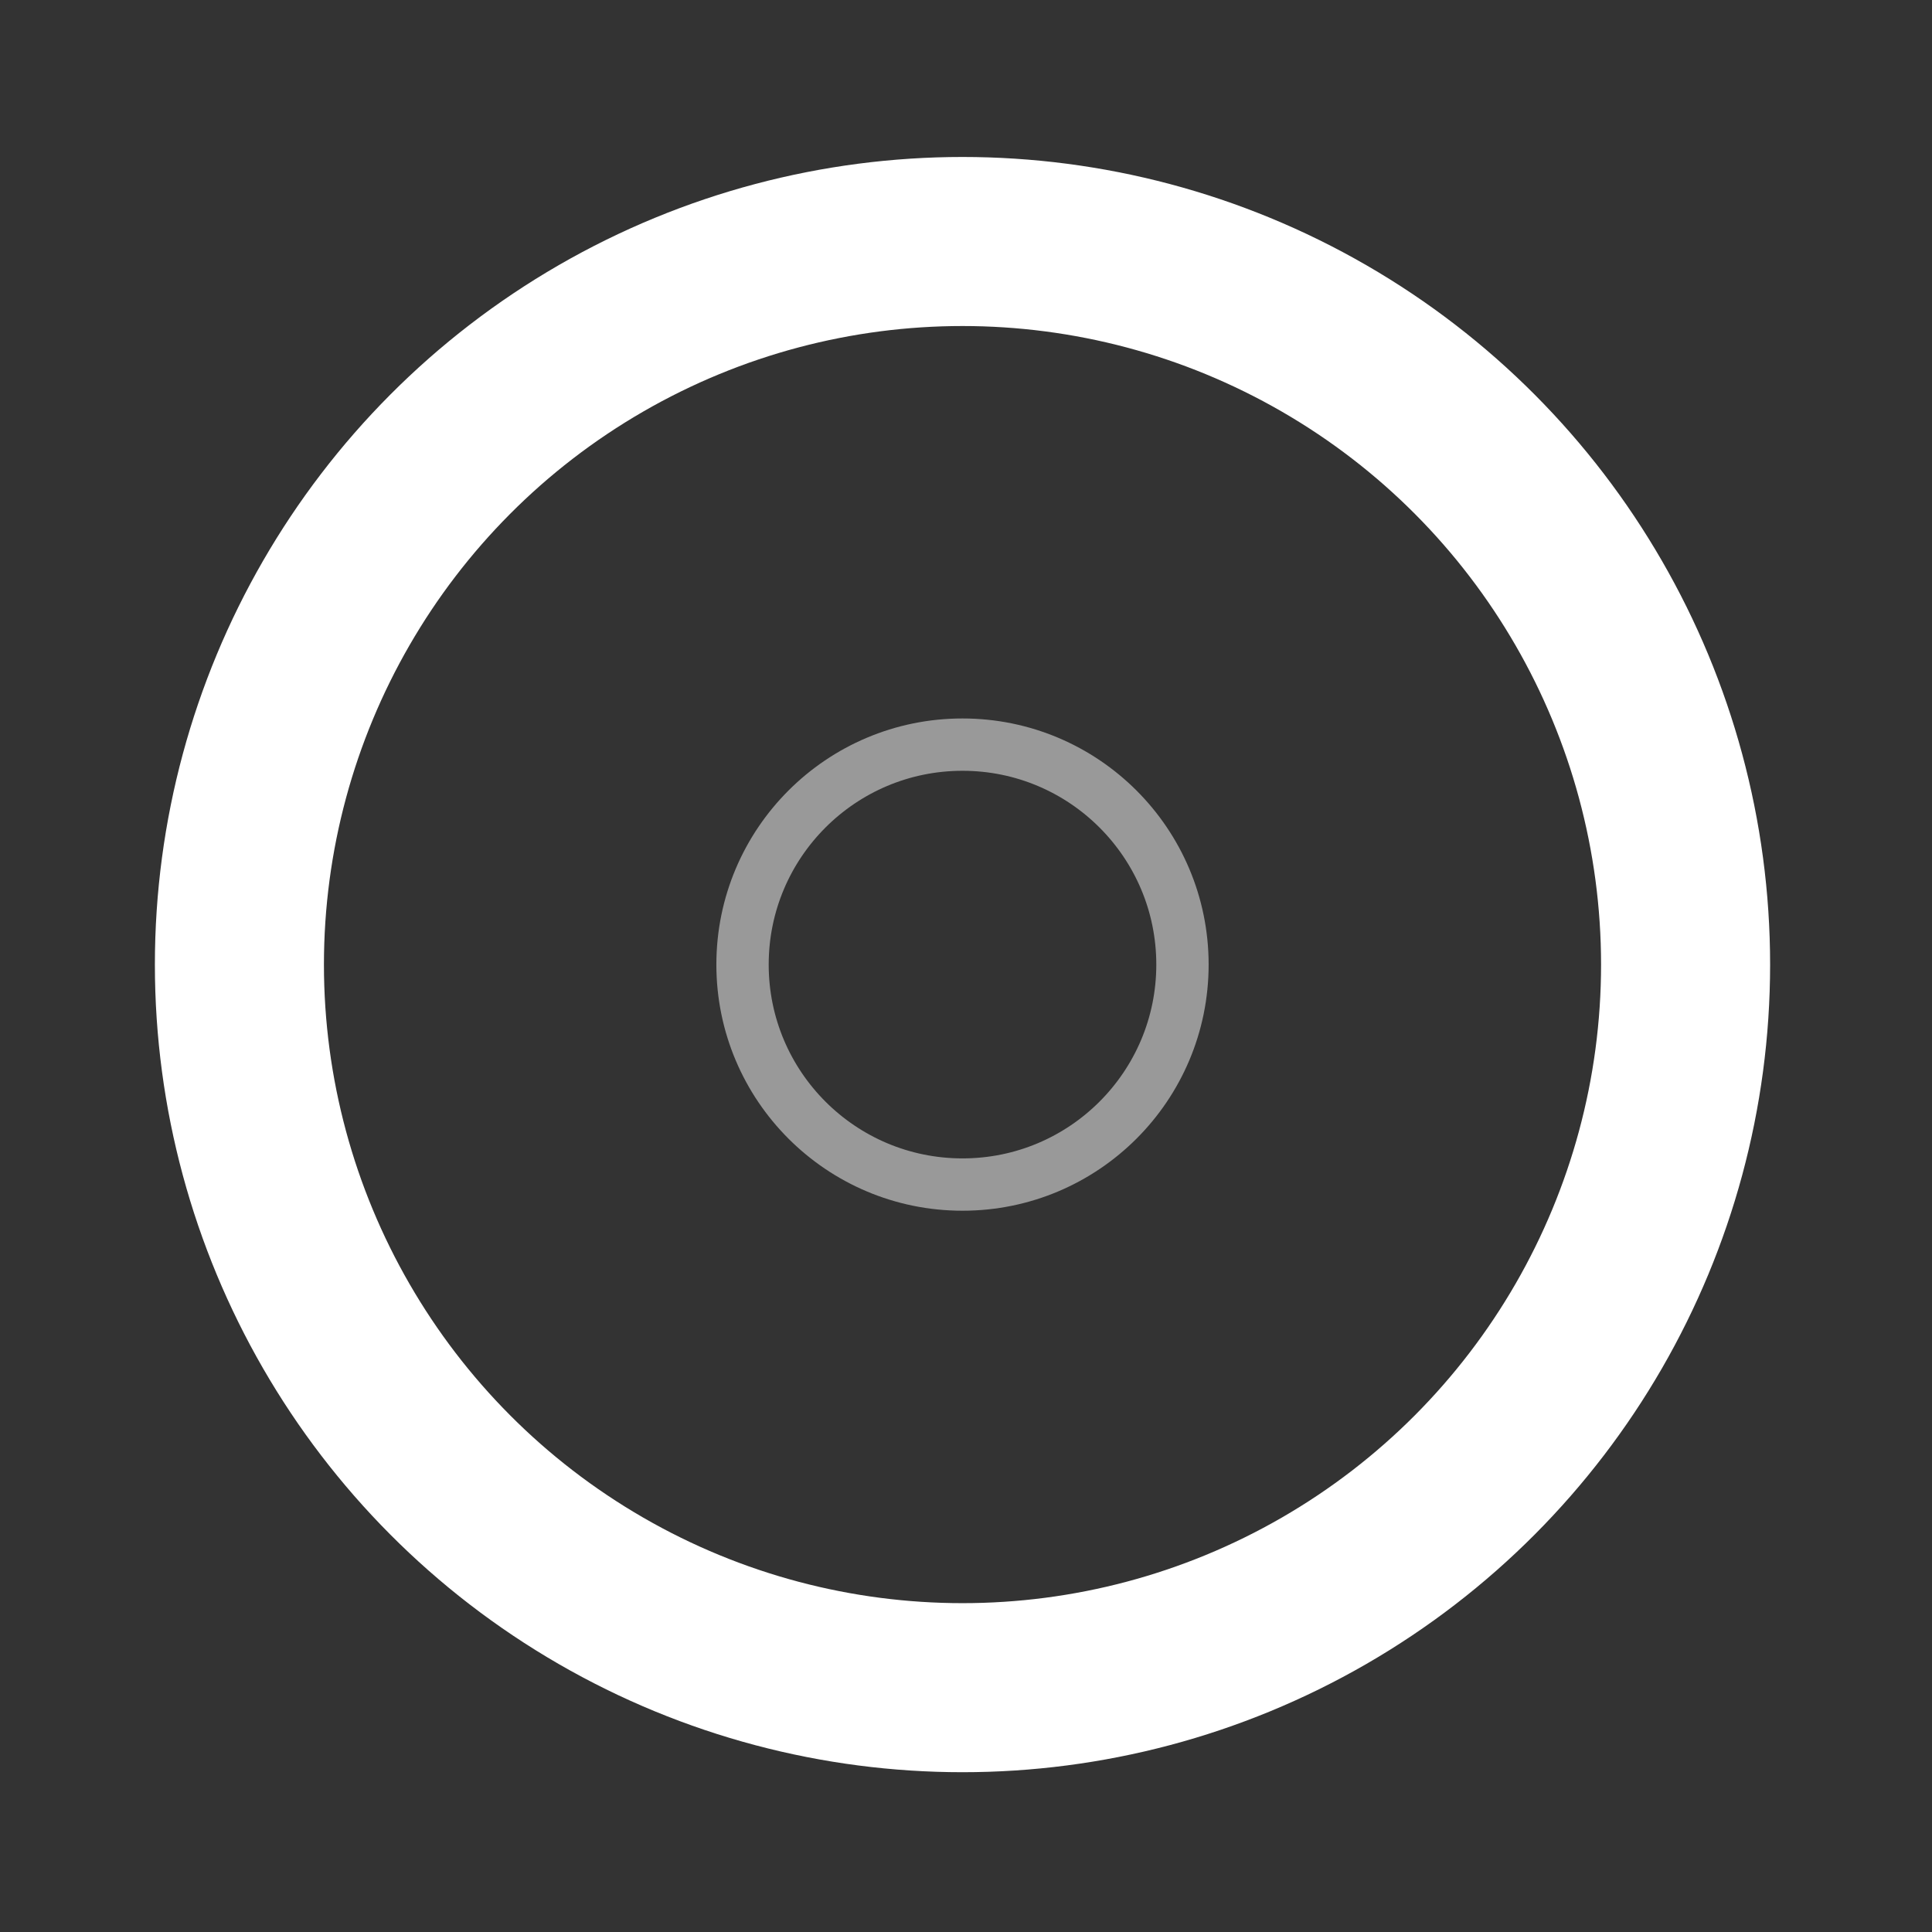 <?xml version="1.0" encoding="utf-8"?>
<!-- Generator: Adobe Illustrator 25.2.0, SVG Export Plug-In . SVG Version: 6.00 Build 0)  -->
<svg version="1.1" id="Layer_1" xmlns="http://www.w3.org/2000/svg" xmlns:xlink="http://www.w3.org/1999/xlink" x="0px" y="0px"
	 viewBox="0 0 480 480" style="enable-background:new 0 0 480 480;" xml:space="preserve">
<rect x="0" y="0" width="480" height="480" fill="#333333" stroke="none"/>
<style type="text/css">
	.st0{fill:none;stroke:#FFFFFF;stroke-width:42;stroke-miterlimit:10;}
	.st1{opacity:0.5;fill:none;stroke:#FFFFFF;stroke-width:13;stroke-miterlimit:10;}
</style>
<circle class="st0" cx="239.13" cy="239.65" r="179.65"/>
<circle class="st1" cx="239.13" cy="239.65" r="54.65"/>
</svg>
